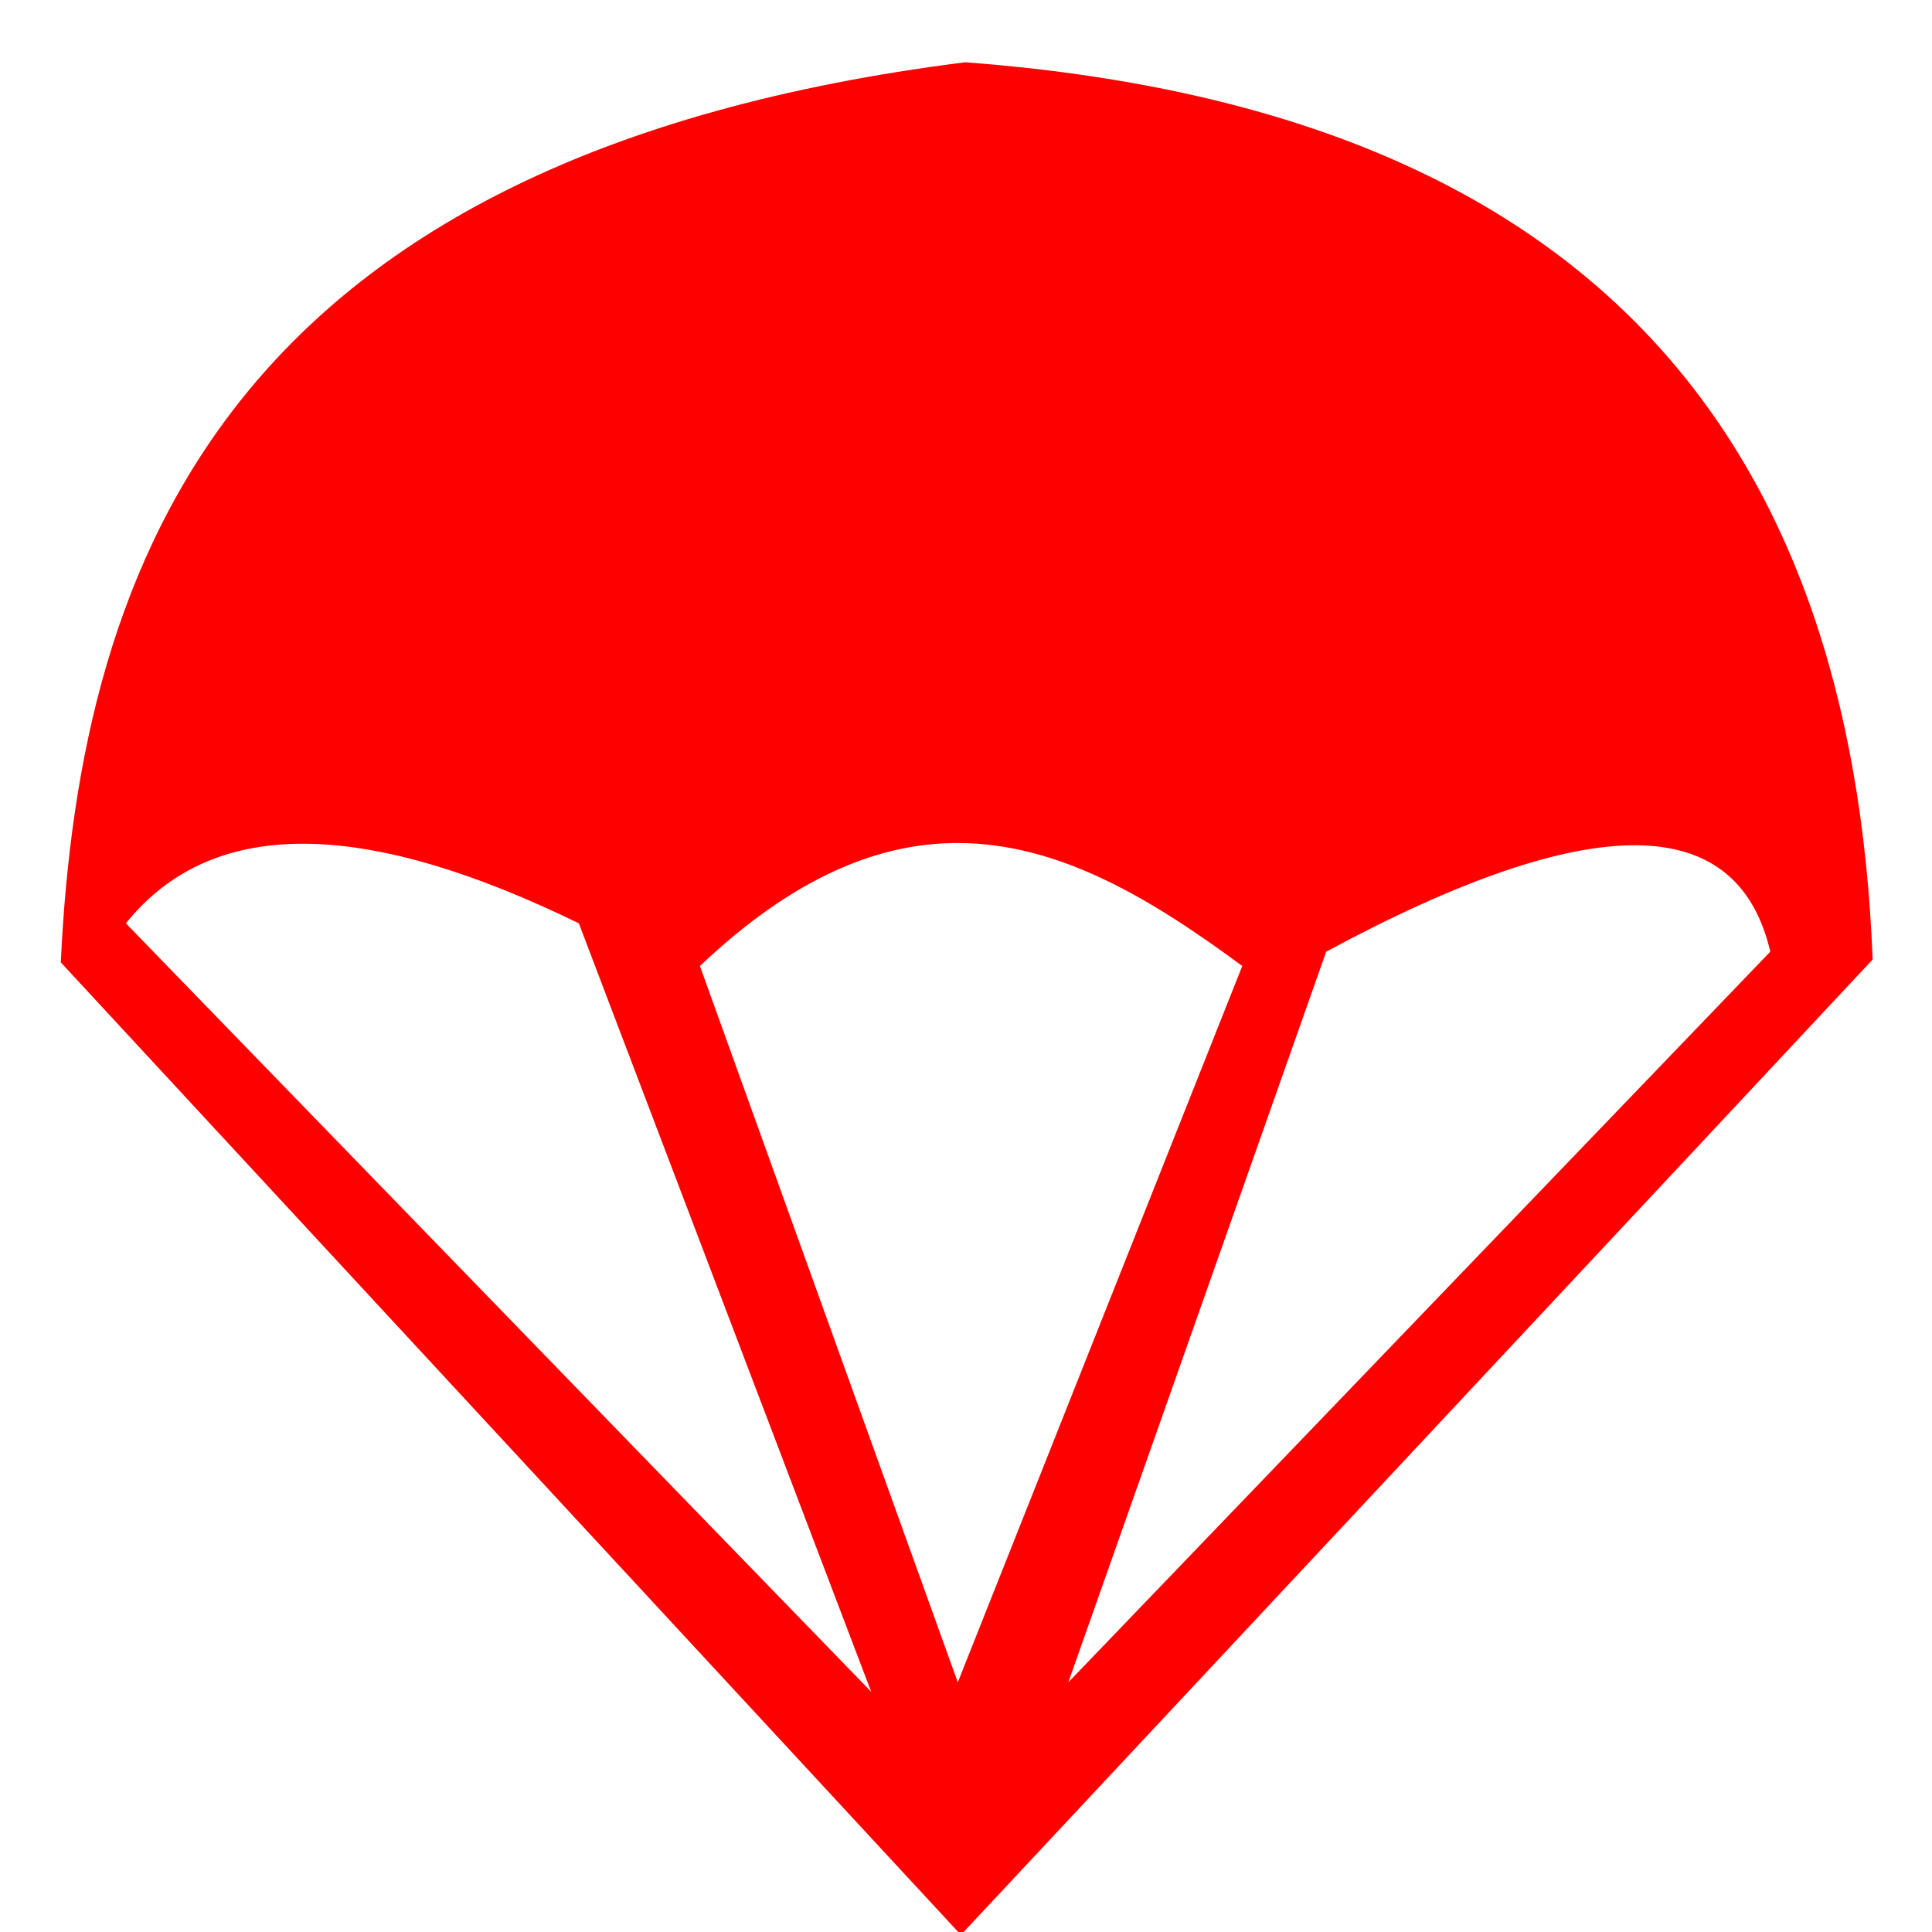 <?xml version="1.0" encoding="UTF-8" standalone="no"?>
<svg xmlns:rdf="http://www.w3.org/1999/02/22-rdf-syntax-ns#" xmlns="http://www.w3.org/2000/svg" height="512" width="512" version="1.1" xmlns:cc="http://creativecommons.org/ns#" xmlns:xlink="http://www.w3.org/1999/xlink" viewBox="0 0 512 512" xmlns:dc="http://purl.org/dc/elements/1.1/">
	<g id="editable" fill="#FF0000">
		<path d="m255.8 16.498c-195 24.643-234.62 131.61-239.69 238.54l238.54 257.73 241.62-258.49c-5.41-139.19-75.62-225.34-240.47-237.78zm-2 206.91c26.948 0.007 51.42 14.872 75.416 32.594l-75.39 189.83-68.34-189.83c24.897-23.617 47.353-32.599 68.312-32.594zm-171.92 0.203c20.215 0.381 44.263 7.789 71.52 21.08l77.48 203.65-197.52-203.65c11.93-14.82 28.312-21.46 48.527-21.08zm351.74 0.39c19.492 0.15 31.21 9.7 35.527 28.201l-186.03 193.63 68.338-193.63c35.412-19.102 62.676-28.351 82.168-28.201z" fill-rule="evenodd"/>
	</g>
</svg>
